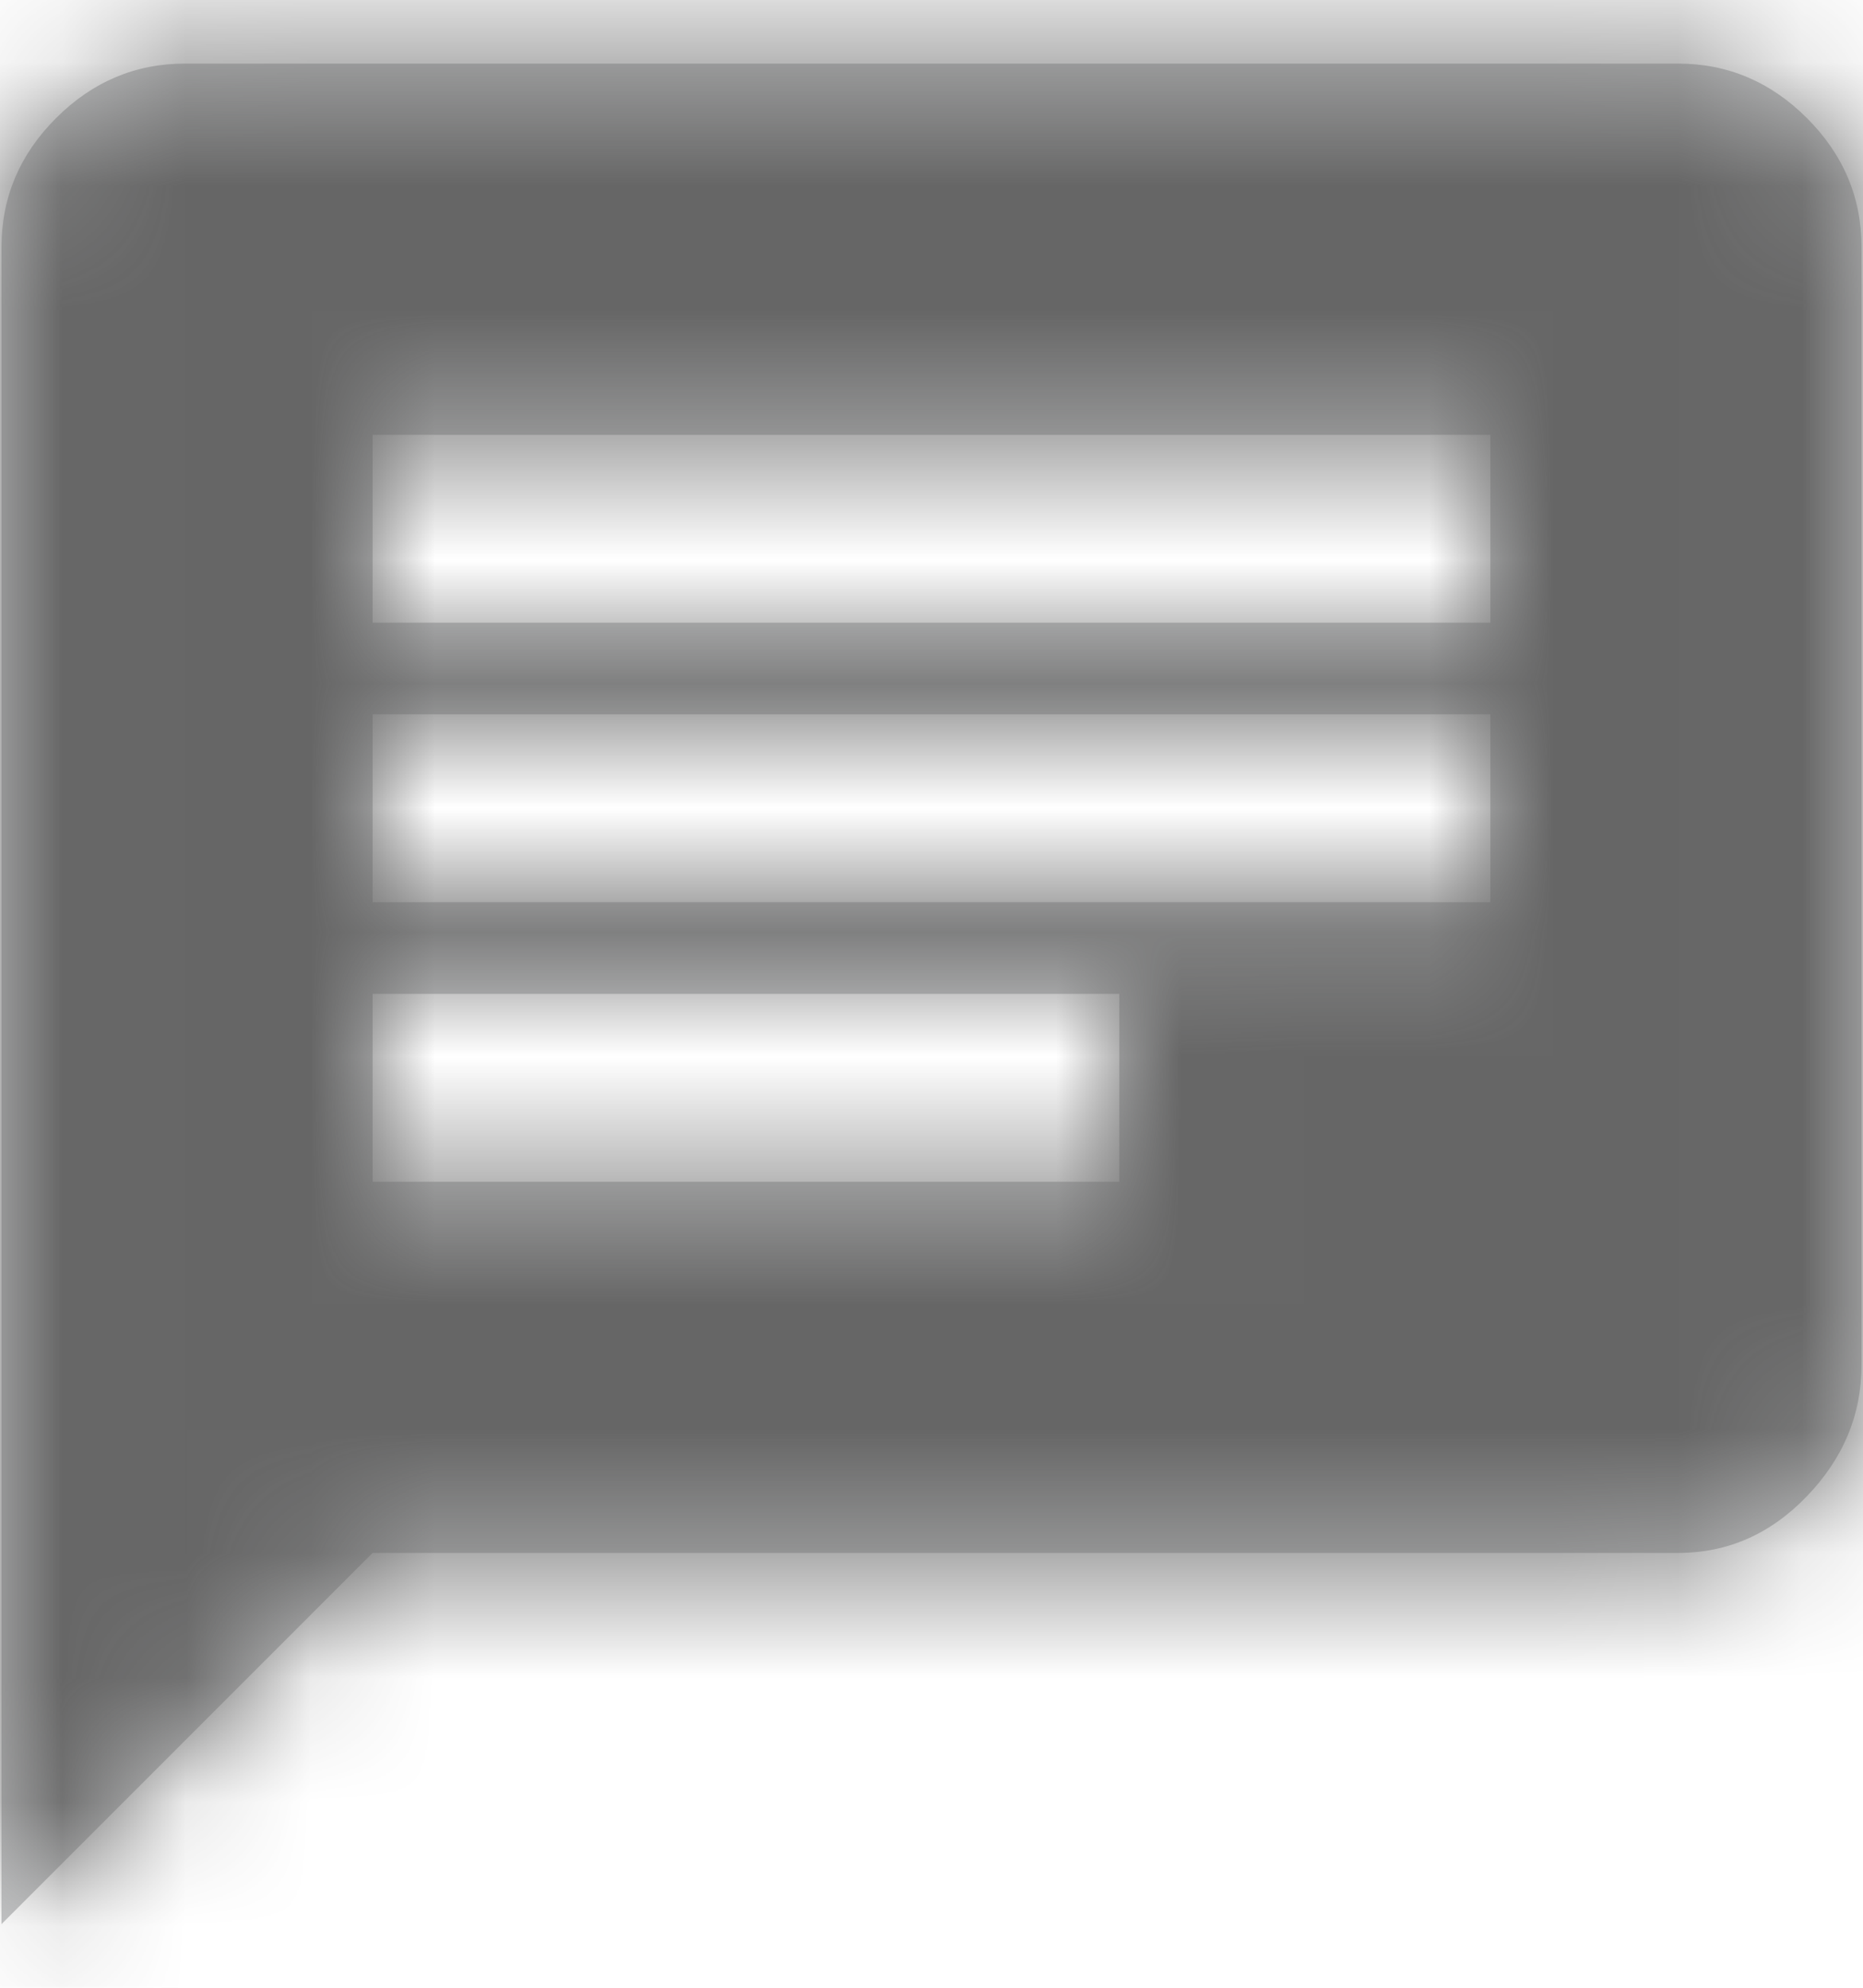 <?xml version="1.0" encoding="UTF-8"?>
<svg width="15px" height="16px" viewBox="0 0 15 16" version="1.1" xmlns="http://www.w3.org/2000/svg" xmlns:xlink="http://www.w3.org/1999/xlink">
    <!-- Generator: Sketch 50.2 (55047) - http://www.bohemiancoding.com/sketch -->
    <title>ic/chat</title>
    <desc>Created with Sketch.</desc>
    <defs>
        <path d="M12,5.012 L12,3.5 L3,3.5 L3,5.012 L12,5.012 Z M9.012,9.512 L9.012,8 L3,8 L3,9.512 L9.012,9.512 Z M3,5.75 L3,7.262 L12,7.262 L12,5.75 L3,5.75 Z M13.512,0.512 C13.91,0.512 14.256,0.658 14.549,0.951 C14.842,1.244 14.988,1.59 14.988,1.988 L14.988,10.988 C14.988,11.387 14.842,11.738 14.549,12.043 C14.256,12.348 13.91,12.5 13.512,12.5 L3,12.5 L0.012,15.488 L0.012,1.988 C0.012,1.59 0.158,1.244 0.451,0.951 C0.744,0.658 1.09,0.512 1.488,0.512 L13.512,0.512 Z" id="path-1"></path>
    </defs>
    <g id="ic/chat" stroke="none" stroke-width="1" fill="none" fill-rule="evenodd">
        <g>
            <mask id="mask-2" fill="white">
                <use xlink:href="#path-1"></use>
            </mask>
            <use id="Mask" fill="#C6C7C8" xlink:href="#path-1"></use>
            <g id="Color/Dark_grey" mask="url(#mask-2)">
                <g transform="translate(-31, -30)">
                    <rect id="Fill/Secondary" stroke="none" fill="#666666" fill-rule="evenodd" x="0" y="0" width="86" height="86"></rect>
                    <rect id="Border/Secondary" stroke="#666666" stroke-width="1" fill="none" x="0" y="0" width="86" height="86"></rect>
                </g>
            </g>
        </g>
    </g>
</svg>